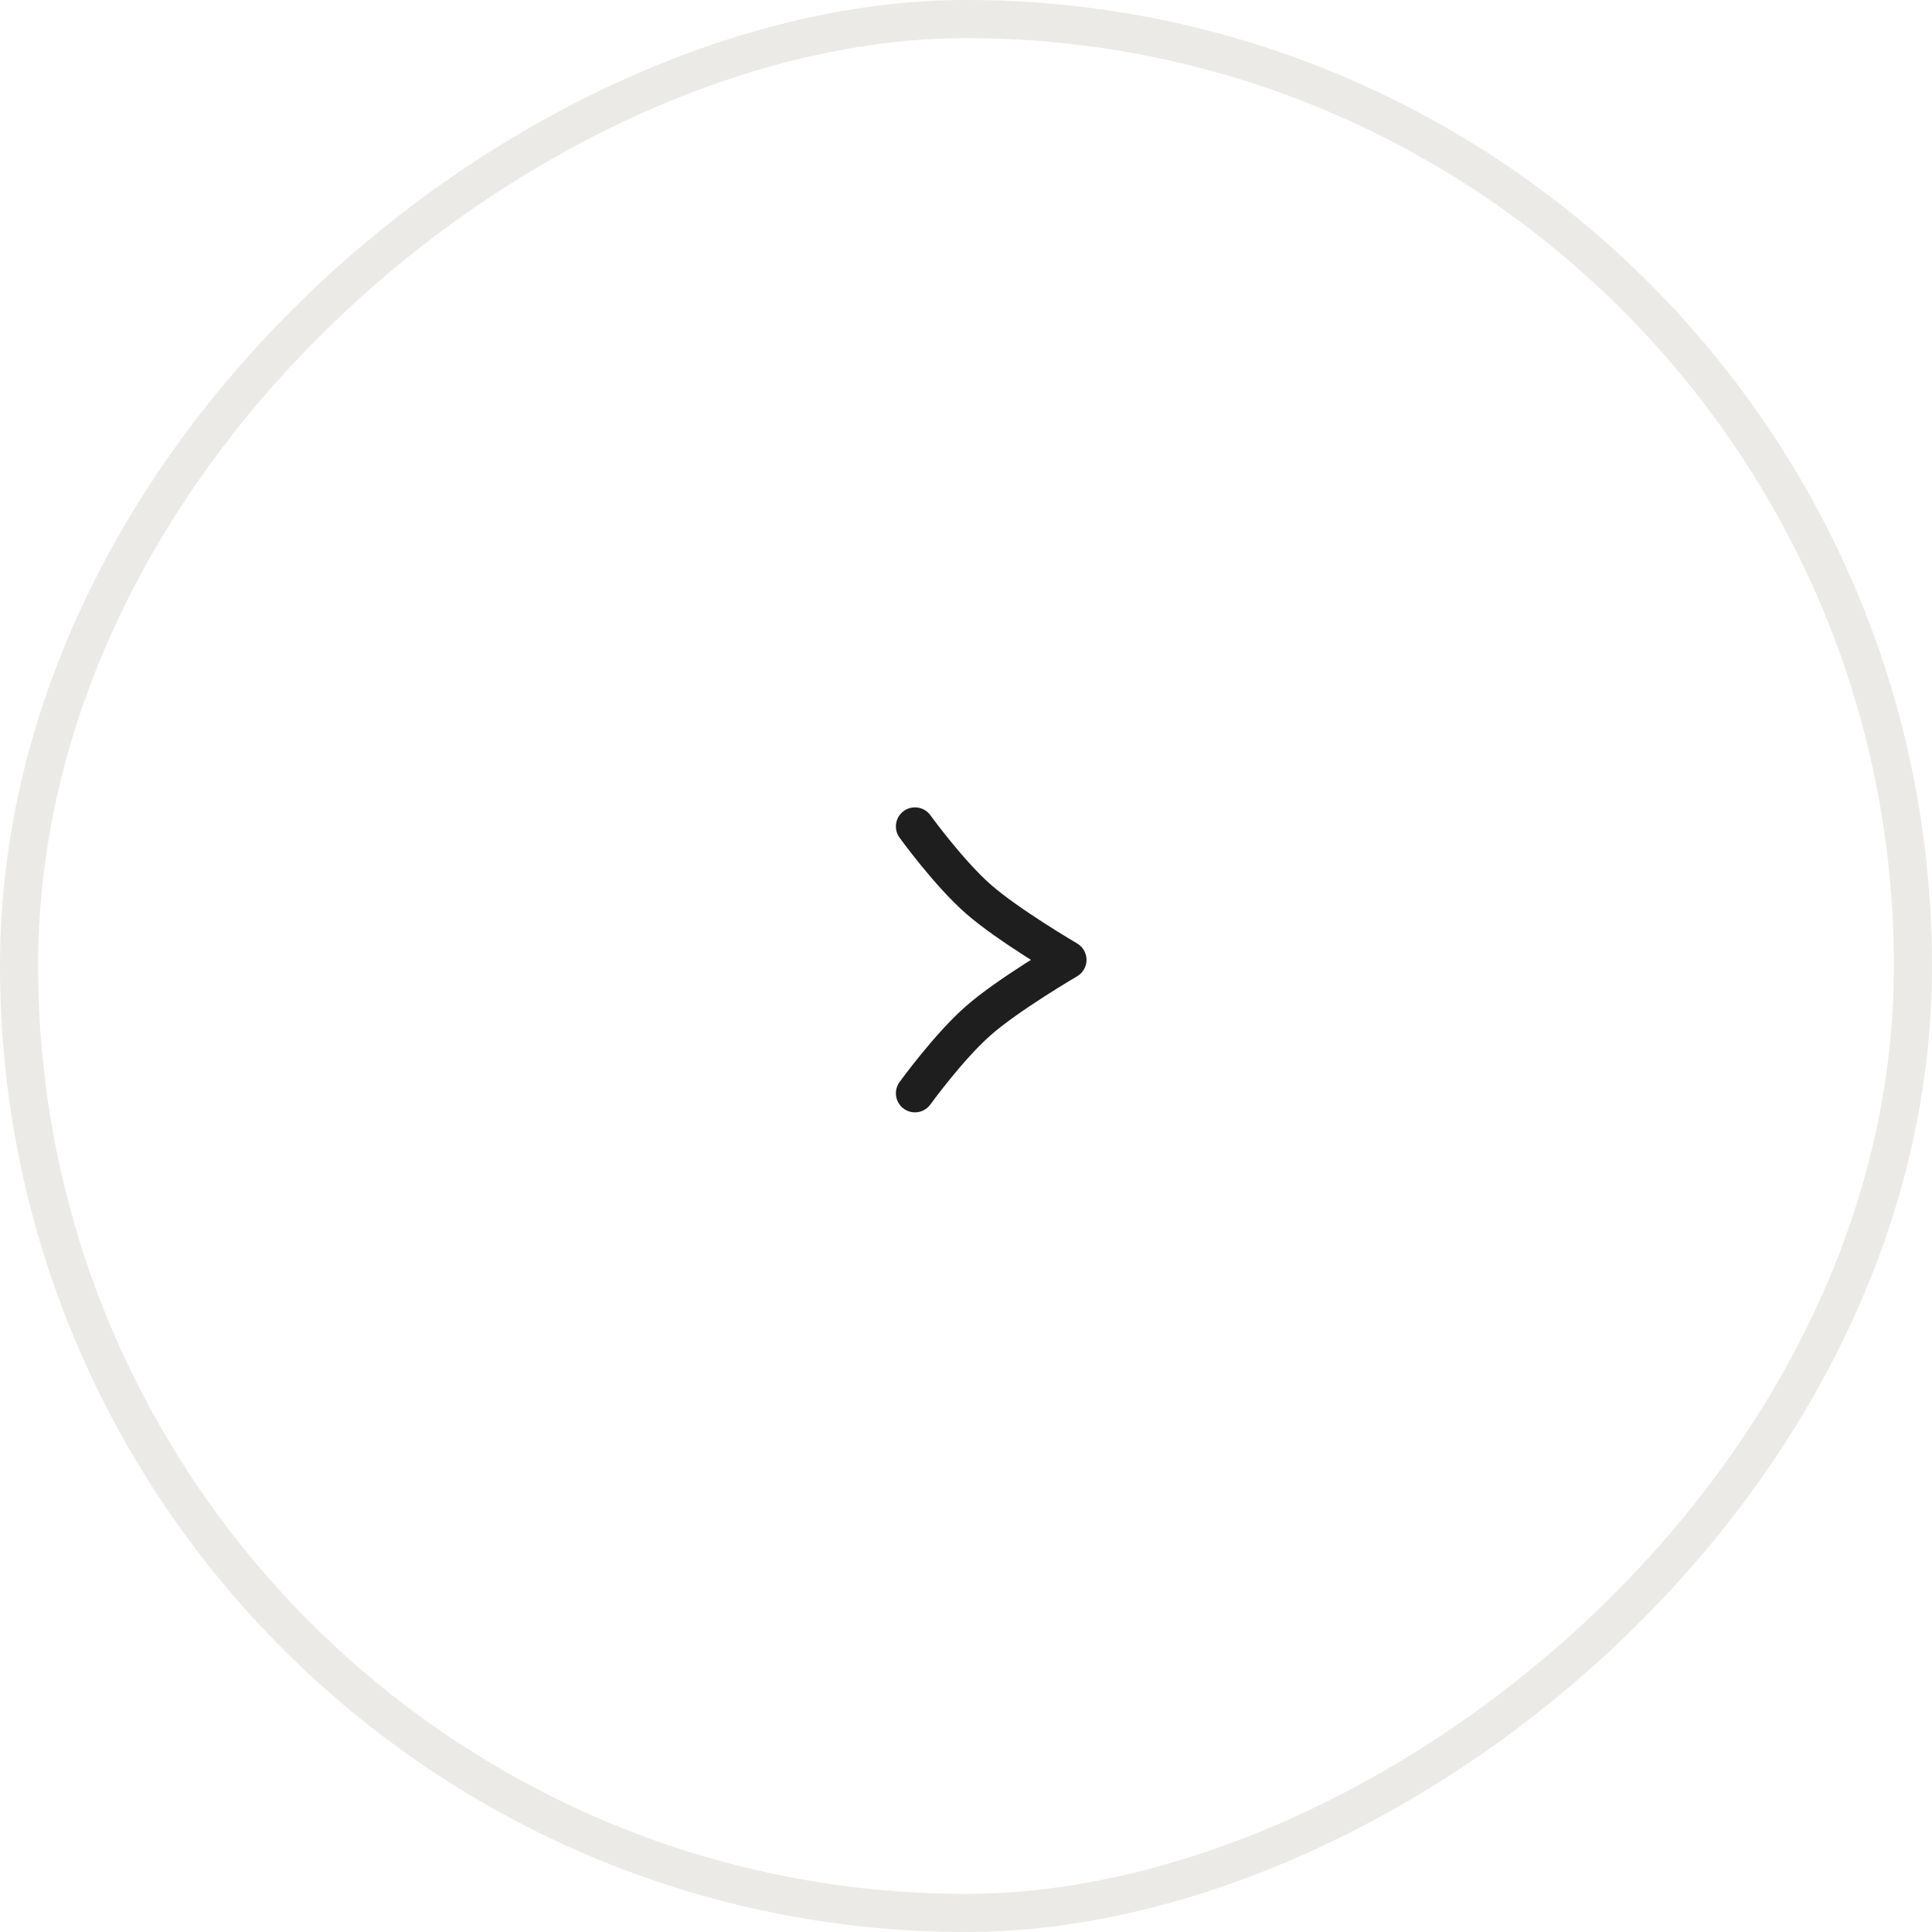 <svg width="50.678" height="50.678" viewBox="0 0 50.678 50.678" fill="none" xmlns="http://www.w3.org/2000/svg" xmlns:xlink="http://www.w3.org/1999/xlink">
	<desc>
			Created with Pixso.
	</desc>
	<defs/>
	<rect id="Rectangle 80" x="0.5" y="50.178" rx="24.839" width="49.678" height="49.678" transform="rotate(-90 0.5 50.178)" stroke="#ECEAE7" stroke-opacity="1" stroke-width="1"/>
	<path id="Vector 4" d="M24 28.678C24 28.678 24.886 27.452 25.667 26.769C26.448 26.085 28 25.178 28 25.178C28 25.178 26.448 24.27 25.667 23.587C24.886 22.903 24 21.678 24 21.678" stroke="#1E1E1E" stroke-opacity="1" stroke-width="1" stroke-linejoin="round" stroke-linecap="round"/>
</svg>
